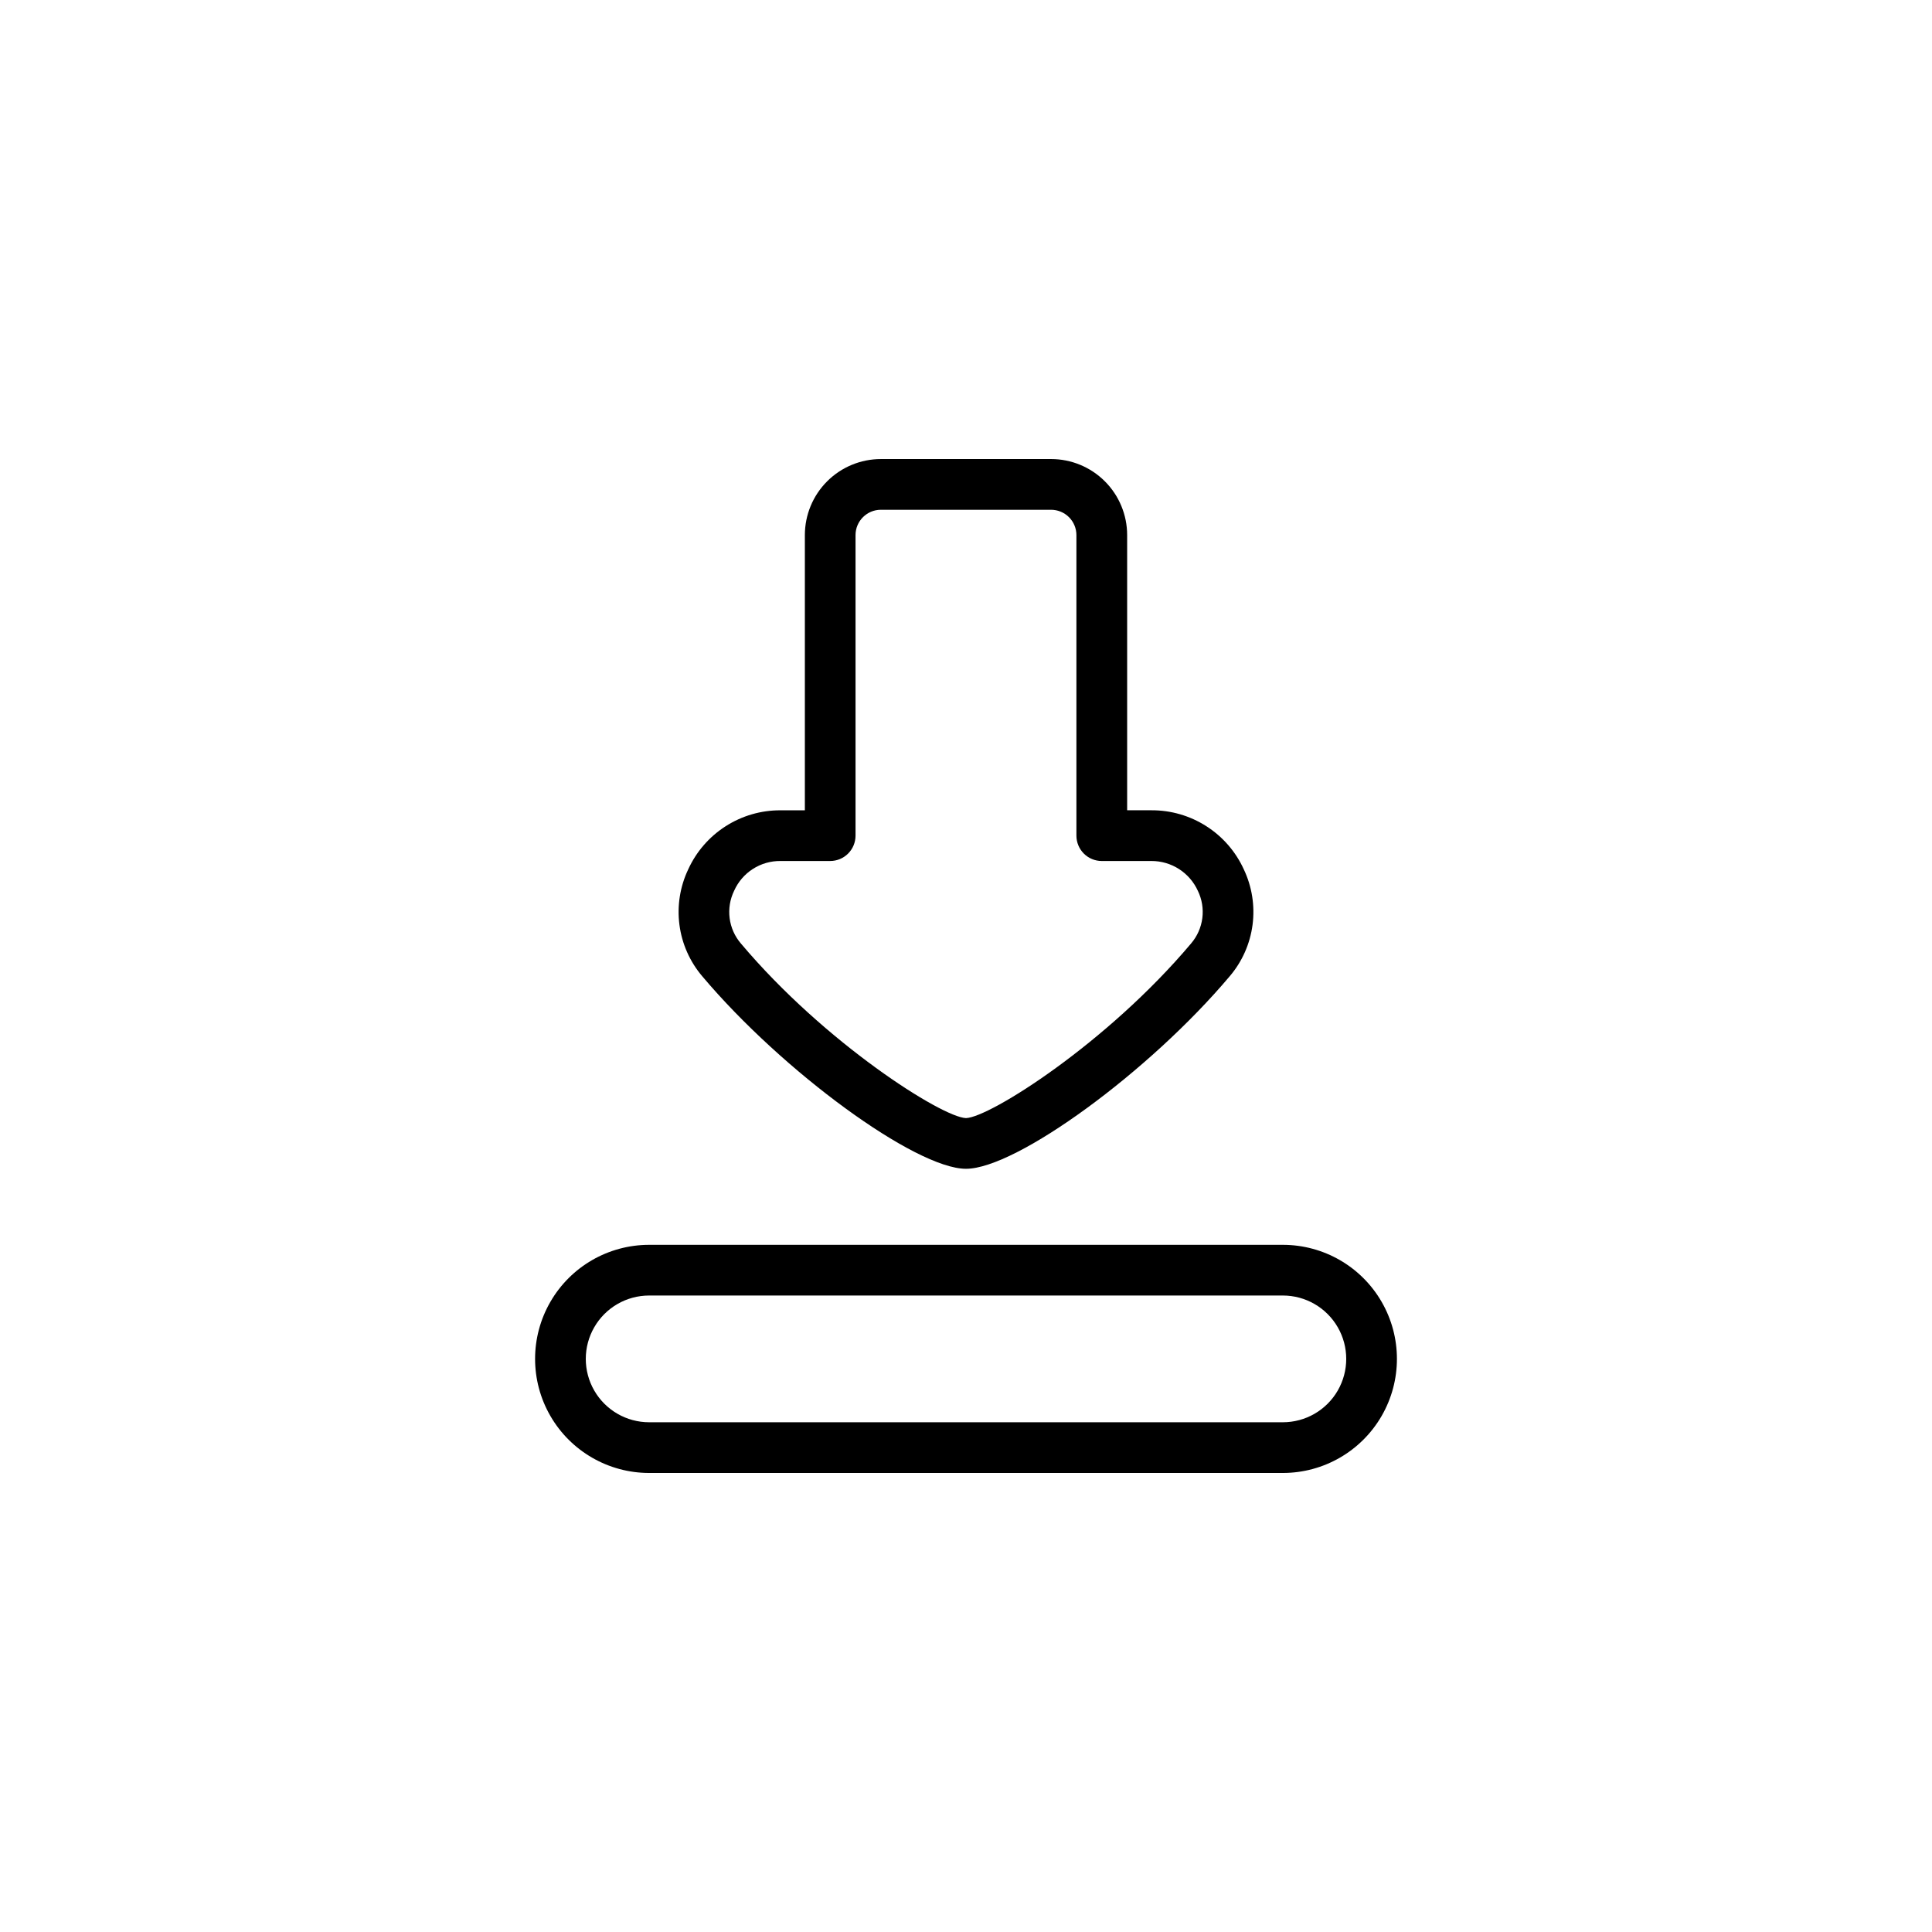 <?xml version="1.0" encoding="UTF-8"?>
<svg width="752pt" height="752pt" version="1.1" viewBox="0 0 752 752" xmlns="http://www.w3.org/2000/svg">
 <g>
  <path d="m409.12 178.68h-66.242c-7.848 0-15.379 3.117-20.93 8.668s-8.668 13.082-8.668 20.93v107.12h-9.461c-7.57-0.039-14.988 2.113-21.363 6.191-6.375 4.078-11.438 9.91-14.578 16.797-3.195 6.715-4.379 14.215-3.418 21.59 0.965 7.375 4.039 14.312 8.852 19.984 31.277 37.137 83.105 74.973 102.69 74.973 19.586 0 71.41-37.836 102.68-74.984v0.004c4.816-5.672 7.891-12.609 8.855-19.984 0.965-7.379-0.219-14.875-3.41-21.594-3.141-6.887-8.203-12.719-14.582-16.793-6.375-4.078-13.793-6.231-21.359-6.195h-9.461v-107.11c0-7.848-3.121-15.379-8.672-20.93s-13.078-8.668-20.93-8.668zm39.062 156.45c3.805-0.008 7.531 1.078 10.734 3.133 3.199 2.055 5.742 4.988 7.32 8.449 1.613 3.309 2.223 7.019 1.75 10.668-0.469 3.648-1.996 7.082-4.394 9.875-32.609 38.727-78.309 67.672-87.594 67.949-9.285-0.277-54.996-29.223-87.602-67.949-2.398-2.789-3.93-6.223-4.398-9.875s0.141-7.359 1.754-10.668c1.551-3.481 4.086-6.434 7.293-8.492 3.211-2.059 6.949-3.133 10.762-3.09h19.328c2.617 0 5.129-1.039 6.977-2.891 1.852-1.848 2.891-4.359 2.891-6.977v-116.98c0-5.449 4.418-9.863 9.867-9.863h66.242c2.617 0 5.125 1.039 6.977 2.887 1.848 1.852 2.891 4.359 2.891 6.977v116.98c0 2.617 1.039 5.129 2.887 6.977 1.852 1.852 4.359 2.891 6.977 2.891z"/>
  <path d="m499.33 484.53h-246.66c-15.859 0-30.52 8.461-38.449 22.199-7.93 13.734-7.93 30.66 0 44.398 7.93 13.734 22.59 22.199 38.449 22.199h246.66c15.863 0 30.52-8.465 38.453-22.199 7.93-13.738 7.93-30.664 0-44.398-7.934-13.738-22.59-22.199-38.453-22.199zm0 69.062h-246.66c-8.812 0-16.953-4.699-21.359-12.332-4.406-7.633-4.406-17.035 0-24.664 4.406-7.633 12.547-12.336 21.359-12.336h246.66c8.812 0 16.957 4.703 21.363 12.336 4.406 7.629 4.406 17.031 0 24.664-4.406 7.633-12.551 12.332-21.363 12.332z"/>
 </g>
</svg>
